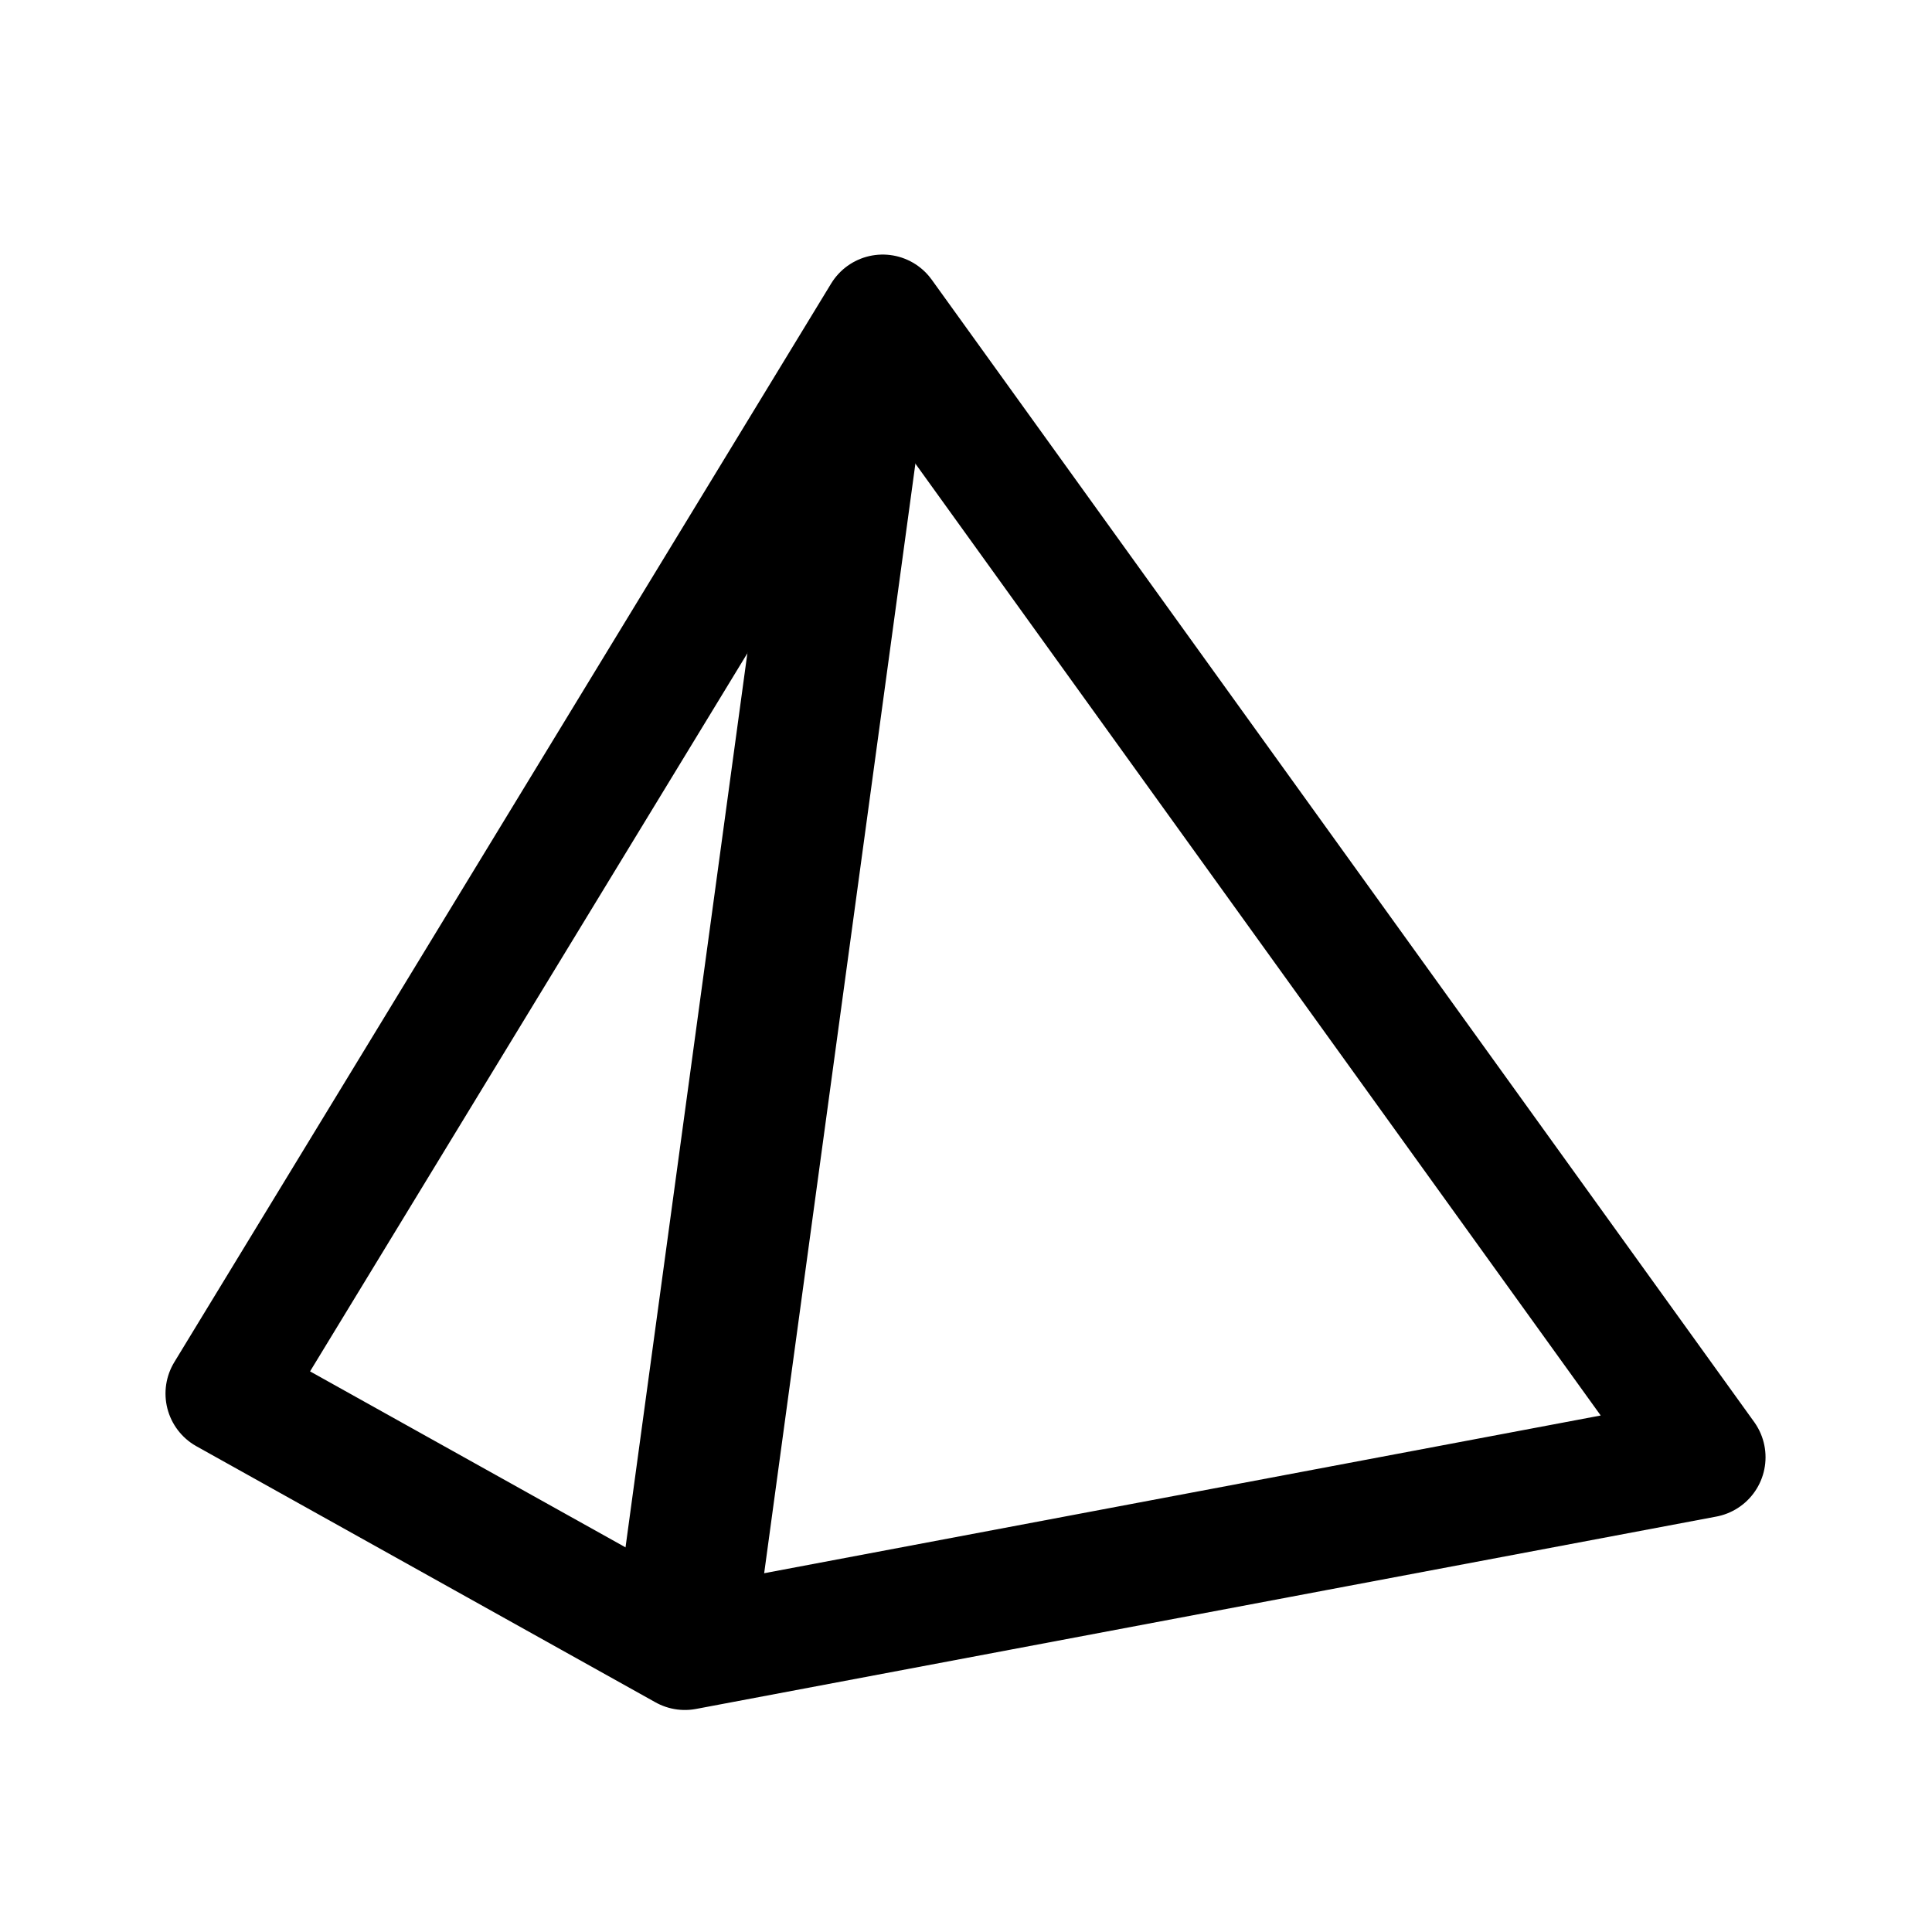 <svg id="_3D_Calculator" data-name="3D Calculator" xmlns="http://www.w3.org/2000/svg" viewBox="0 0 192 192" width="192" height="192" stroke="#000" fill="none" stroke-linecap="round" stroke-linejoin="round"><polygon id="Vector" points="87.723 31.298 169.457 144.819 68.064 163.936 22.447 138.489 87.723 31.298" stroke-width="12"/><path id="Line" d="M84.585,41.094,68.754,157.253Z" stroke-width="14"/></svg>
